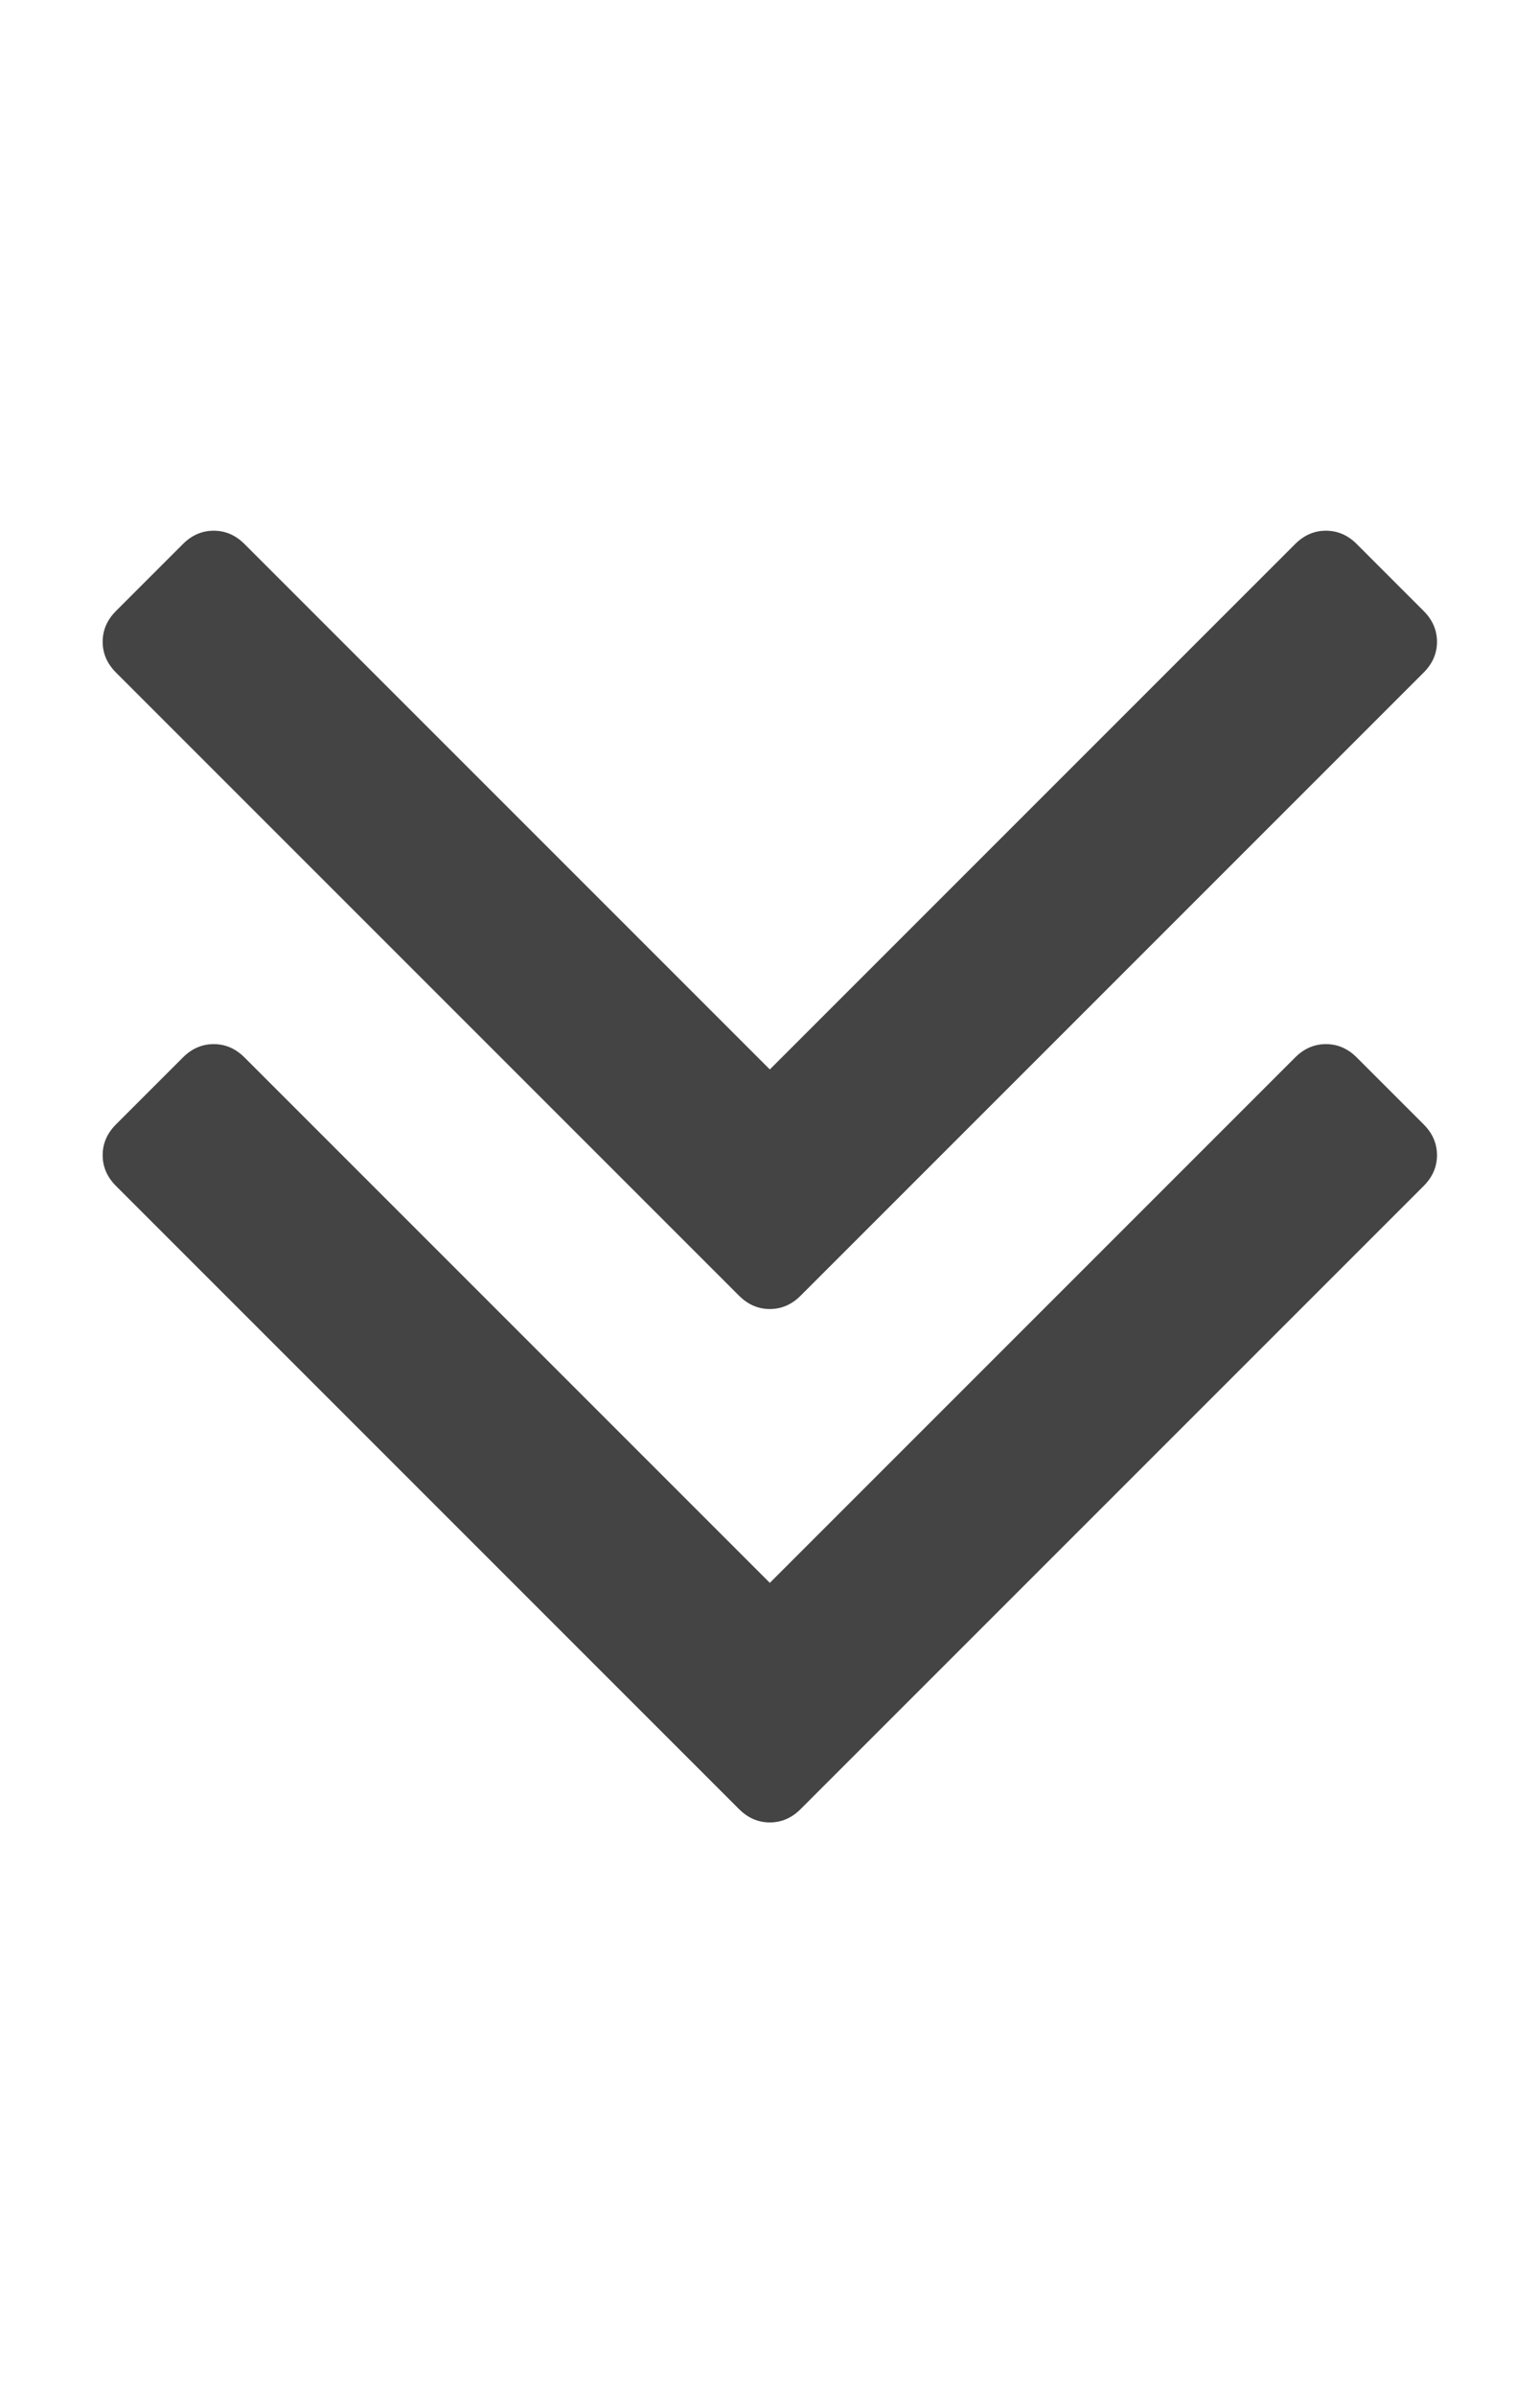<?xml version="1.0" encoding="utf-8"?>
<!-- Generated by IcoMoon.io -->
<!DOCTYPE svg PUBLIC "-//W3C//DTD SVG 1.1//EN" "http://www.w3.org/Graphics/SVG/1.1/DTD/svg11.dtd">
<svg version="1.1" xmlns="http://www.w3.org/2000/svg" xmlns:xlink="http://www.w3.org/1999/xlink" width="9" height="14" viewBox="0 0 9 14">
<path fill="#444444" d="M8.398 6.75q0 0.102-0.078 0.18l-3.641 3.641q-0.078 0.078-0.18 0.078t-0.18-0.078l-3.641-3.641q-0.078-0.078-0.078-0.18t0.078-0.18l0.391-0.391q0.078-0.078 0.18-0.078t0.18 0.078l3.070 3.070 3.070-3.070q0.078-0.078 0.18-0.078t0.18 0.078l0.391 0.391q0.078 0.078 0.078 0.18zM8.398 3.75q0 0.102-0.078 0.18l-3.641 3.641q-0.078 0.078-0.18 0.078t-0.18-0.078l-3.641-3.641q-0.078-0.078-0.078-0.18t0.078-0.18l0.391-0.391q0.078-0.078 0.18-0.078t0.18 0.078l3.070 3.070 3.070-3.070q0.078-0.078 0.18-0.078t0.18 0.078l0.391 0.391q0.078 0.078 0.078 0.18z"></path>
</svg>
